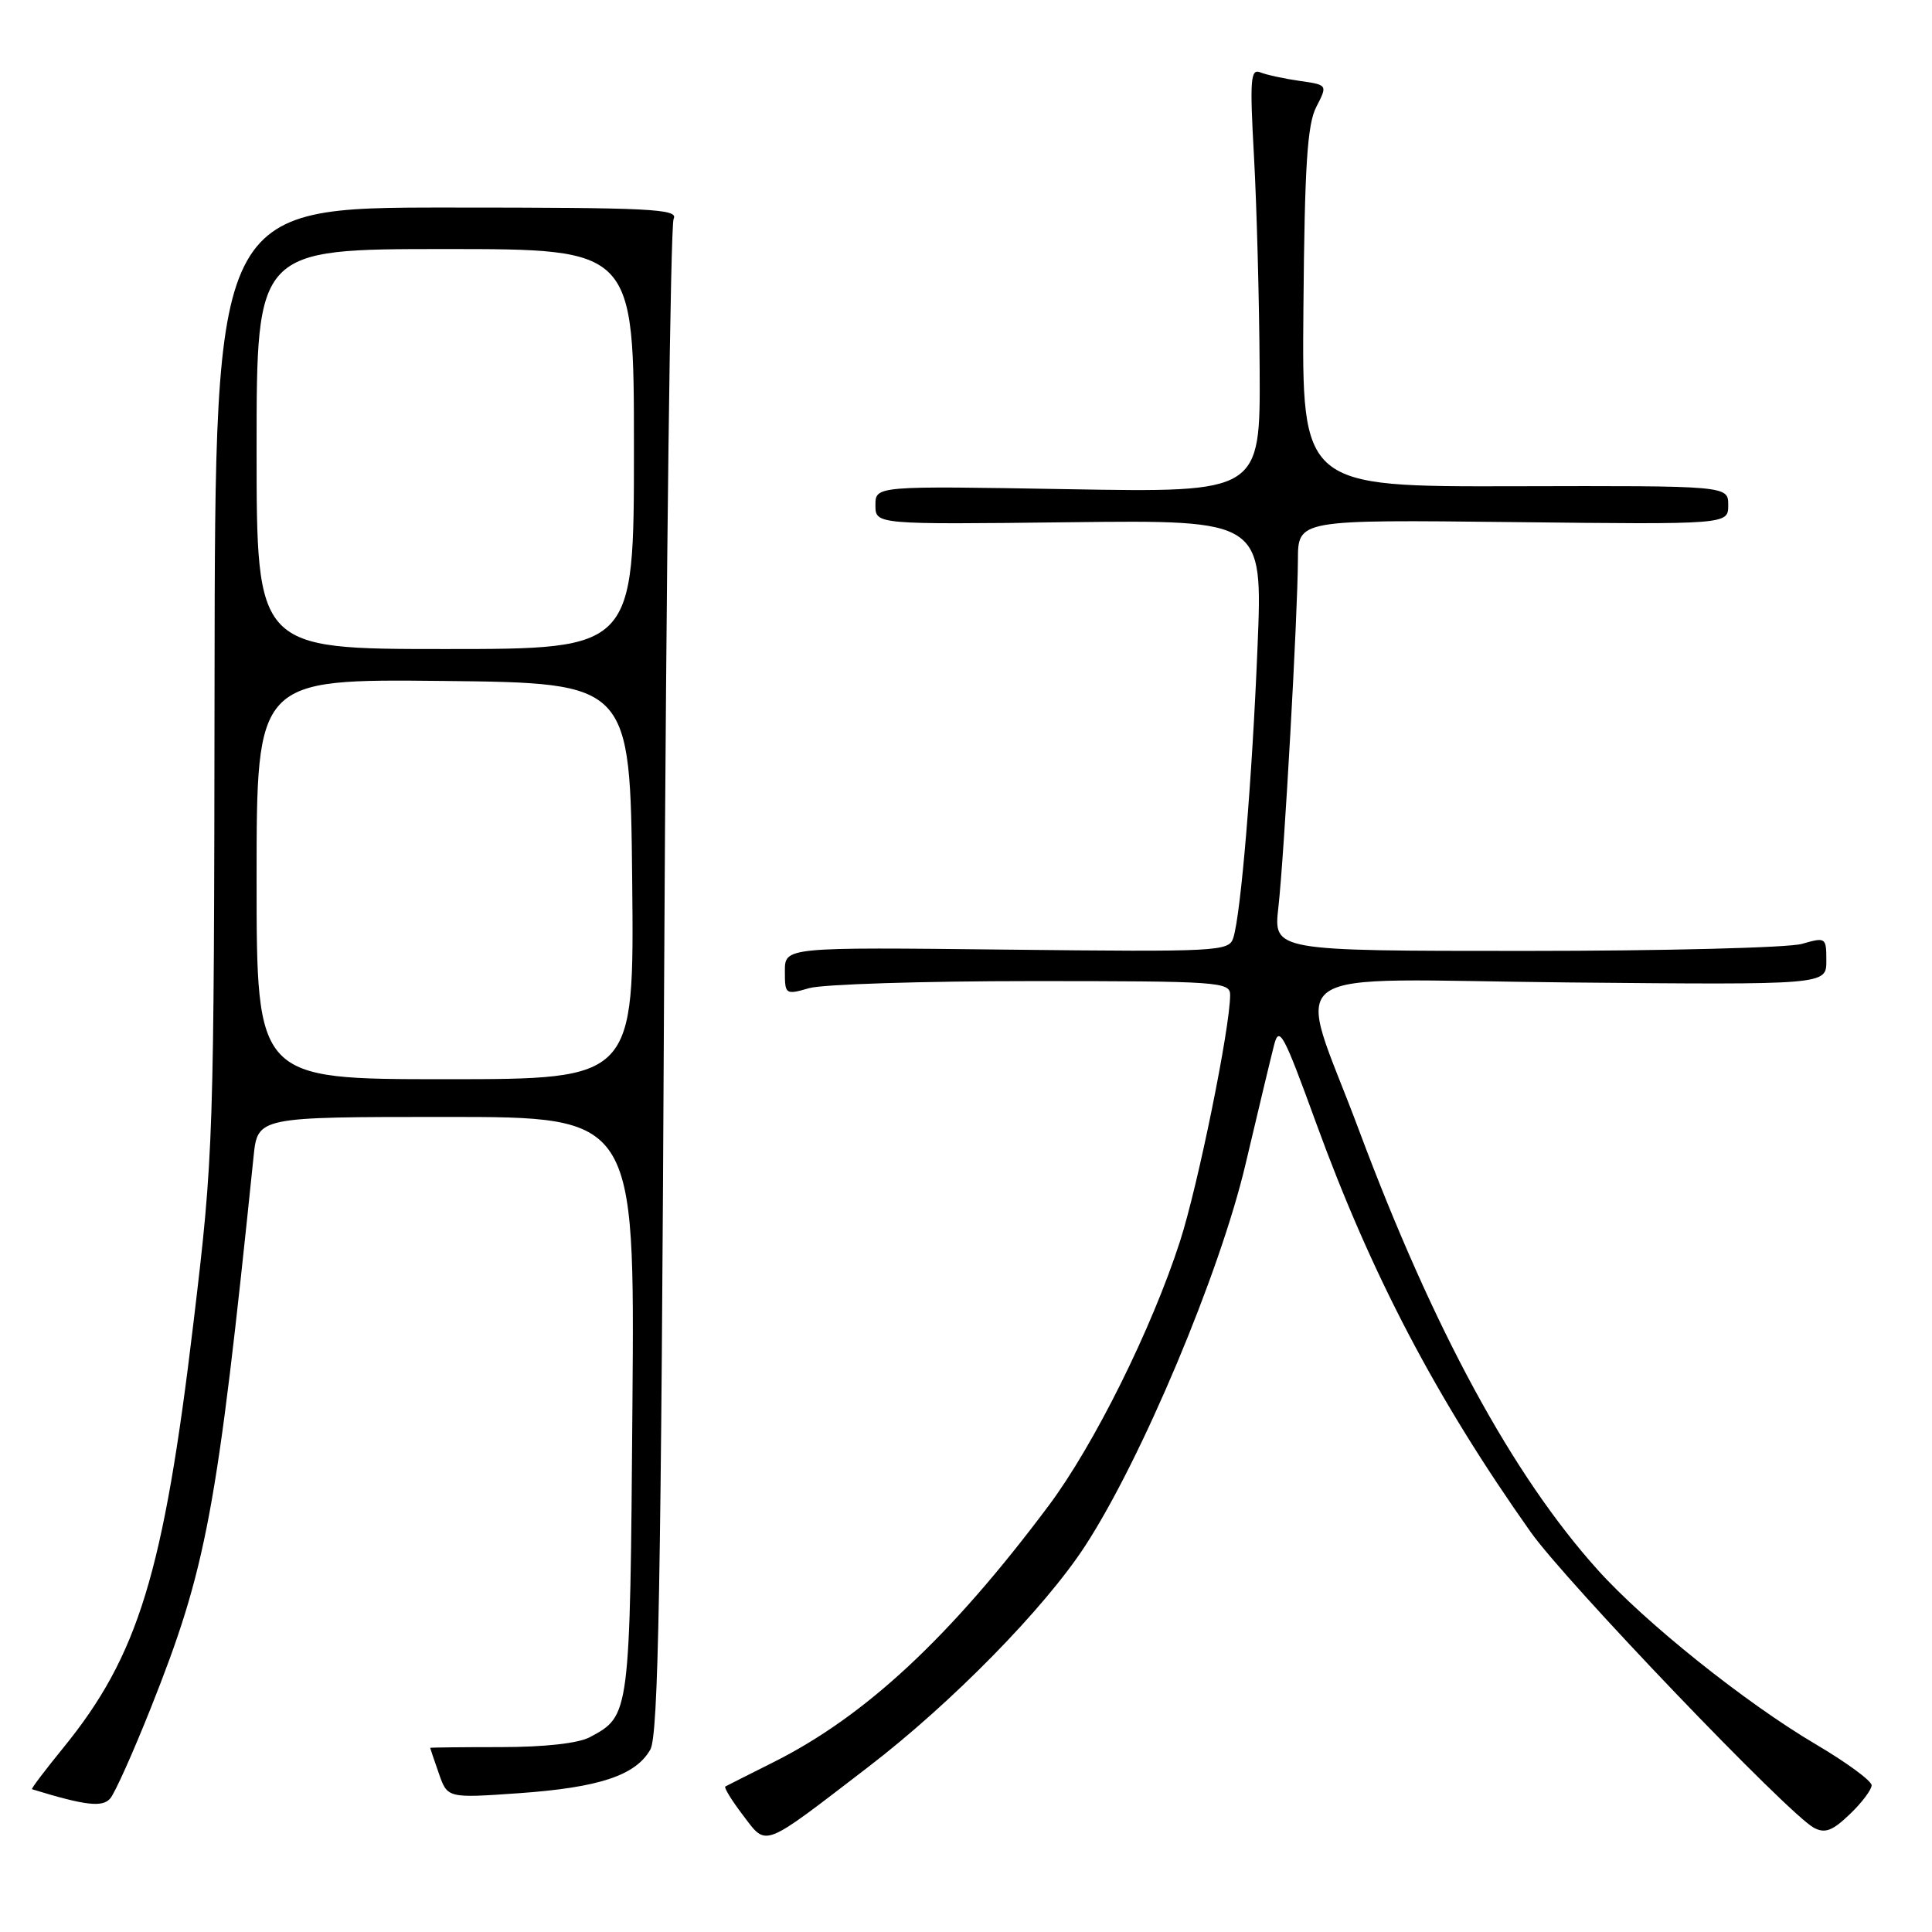 <?xml version="1.0" encoding="UTF-8" standalone="no"?>
<!DOCTYPE svg PUBLIC "-//W3C//DTD SVG 1.1//EN" "http://www.w3.org/Graphics/SVG/1.1/DTD/svg11.dtd" >
<svg xmlns="http://www.w3.org/2000/svg" xmlns:xlink="http://www.w3.org/1999/xlink" version="1.1" viewBox="0 0 256 256">
 <g >
 <path fill="currentColor"
d=" M 115.00 234.17 C 126.09 225.67 138.41 213.11 143.80 204.82 C 151.29 193.31 161.65 168.66 165.03 154.30 C 166.69 147.26 168.39 140.16 168.81 138.52 C 169.49 135.84 170.05 136.87 174.39 148.80 C 181.74 168.97 190.30 185.29 202.82 203.00 C 207.48 209.59 236.95 240.36 240.35 242.19 C 241.82 242.97 242.81 242.60 245.10 240.40 C 246.70 238.88 248.00 237.14 248.00 236.56 C 248.00 235.97 244.66 233.52 240.57 231.11 C 231.29 225.64 217.95 214.97 211.70 208.01 C 200.42 195.46 189.93 176.14 180.08 149.78 C 171.71 127.33 168.21 129.80 207.86 130.18 C 242.00 130.50 242.00 130.50 242.00 127.32 C 242.00 124.21 241.93 124.16 238.76 125.07 C 236.97 125.58 220.49 126.00 202.13 126.00 C 168.74 126.00 168.74 126.00 169.39 120.25 C 170.17 113.27 171.95 81.56 171.98 74.18 C 172.00 68.86 172.00 68.86 200.50 69.18 C 229.00 69.50 229.00 69.50 229.00 66.93 C 229.00 64.36 229.00 64.36 200.75 64.43 C 172.50 64.50 172.50 64.50 172.71 40.78 C 172.87 21.94 173.22 16.47 174.42 14.16 C 175.92 11.25 175.92 11.25 172.21 10.72 C 170.17 10.43 167.82 9.92 167.00 9.59 C 165.70 9.06 165.59 10.51 166.16 20.74 C 166.52 27.21 166.86 39.87 166.91 48.88 C 167.00 65.26 167.00 65.26 141.50 64.82 C 116.00 64.38 116.00 64.38 116.00 66.94 C 116.00 69.50 116.00 69.50 141.66 69.20 C 167.32 68.90 167.32 68.90 166.63 85.70 C 165.91 103.32 164.43 121.06 163.42 124.27 C 162.84 126.07 161.53 126.14 133.41 125.83 C 104.00 125.50 104.00 125.50 104.00 128.68 C 104.00 131.79 104.07 131.84 107.24 130.93 C 109.03 130.42 122.30 130.00 136.74 130.00 C 161.49 130.00 163.00 130.10 163.00 131.83 C 163.00 136.15 158.73 157.16 156.35 164.50 C 152.59 176.13 144.97 191.46 138.96 199.50 C 125.95 216.90 114.67 227.41 102.45 233.52 C 99.18 235.16 96.32 236.60 96.11 236.72 C 95.90 236.85 96.95 238.56 98.45 240.53 C 101.66 244.73 100.82 245.05 115.00 234.17 Z  M 19.95 226.40 C 27.39 207.70 28.74 200.48 33.60 153.25 C 34.14 148.00 34.14 148.00 59.13 148.00 C 84.11 148.00 84.11 148.00 83.80 186.25 C 83.48 227.42 83.49 227.33 78.15 230.19 C 76.63 231.00 72.15 231.50 66.35 231.50 C 61.21 231.50 57.00 231.55 57.00 231.60 C 57.00 231.66 57.52 233.18 58.15 234.99 C 59.29 238.27 59.29 238.27 68.74 237.61 C 79.38 236.86 84.22 235.26 86.17 231.83 C 87.24 229.95 87.60 210.26 88.00 130.00 C 88.28 75.28 88.84 29.82 89.26 29.00 C 89.93 27.68 86.28 27.50 59.26 27.50 C 28.50 27.50 28.50 27.50 28.43 90.00 C 28.36 151.49 28.31 152.87 25.64 175.23 C 21.68 208.45 18.33 219.38 8.38 231.60 C 5.96 234.57 4.09 237.04 4.24 237.08 C 11.30 239.25 13.58 239.52 14.61 238.30 C 15.23 237.58 17.63 232.22 19.95 226.40 Z  M 34.00 116.48 C 34.00 89.97 34.00 89.97 58.75 90.23 C 83.50 90.50 83.50 90.50 83.77 116.75 C 84.03 143.00 84.03 143.00 59.02 143.00 C 34.00 143.00 34.00 143.00 34.00 116.48 Z  M 34.00 59.50 C 34.00 33.00 34.00 33.00 59.00 33.00 C 84.00 33.00 84.00 33.00 84.00 59.50 C 84.00 86.00 84.00 86.00 59.00 86.00 C 34.00 86.00 34.00 86.00 34.00 59.50 Z "/>
</g>
</svg>